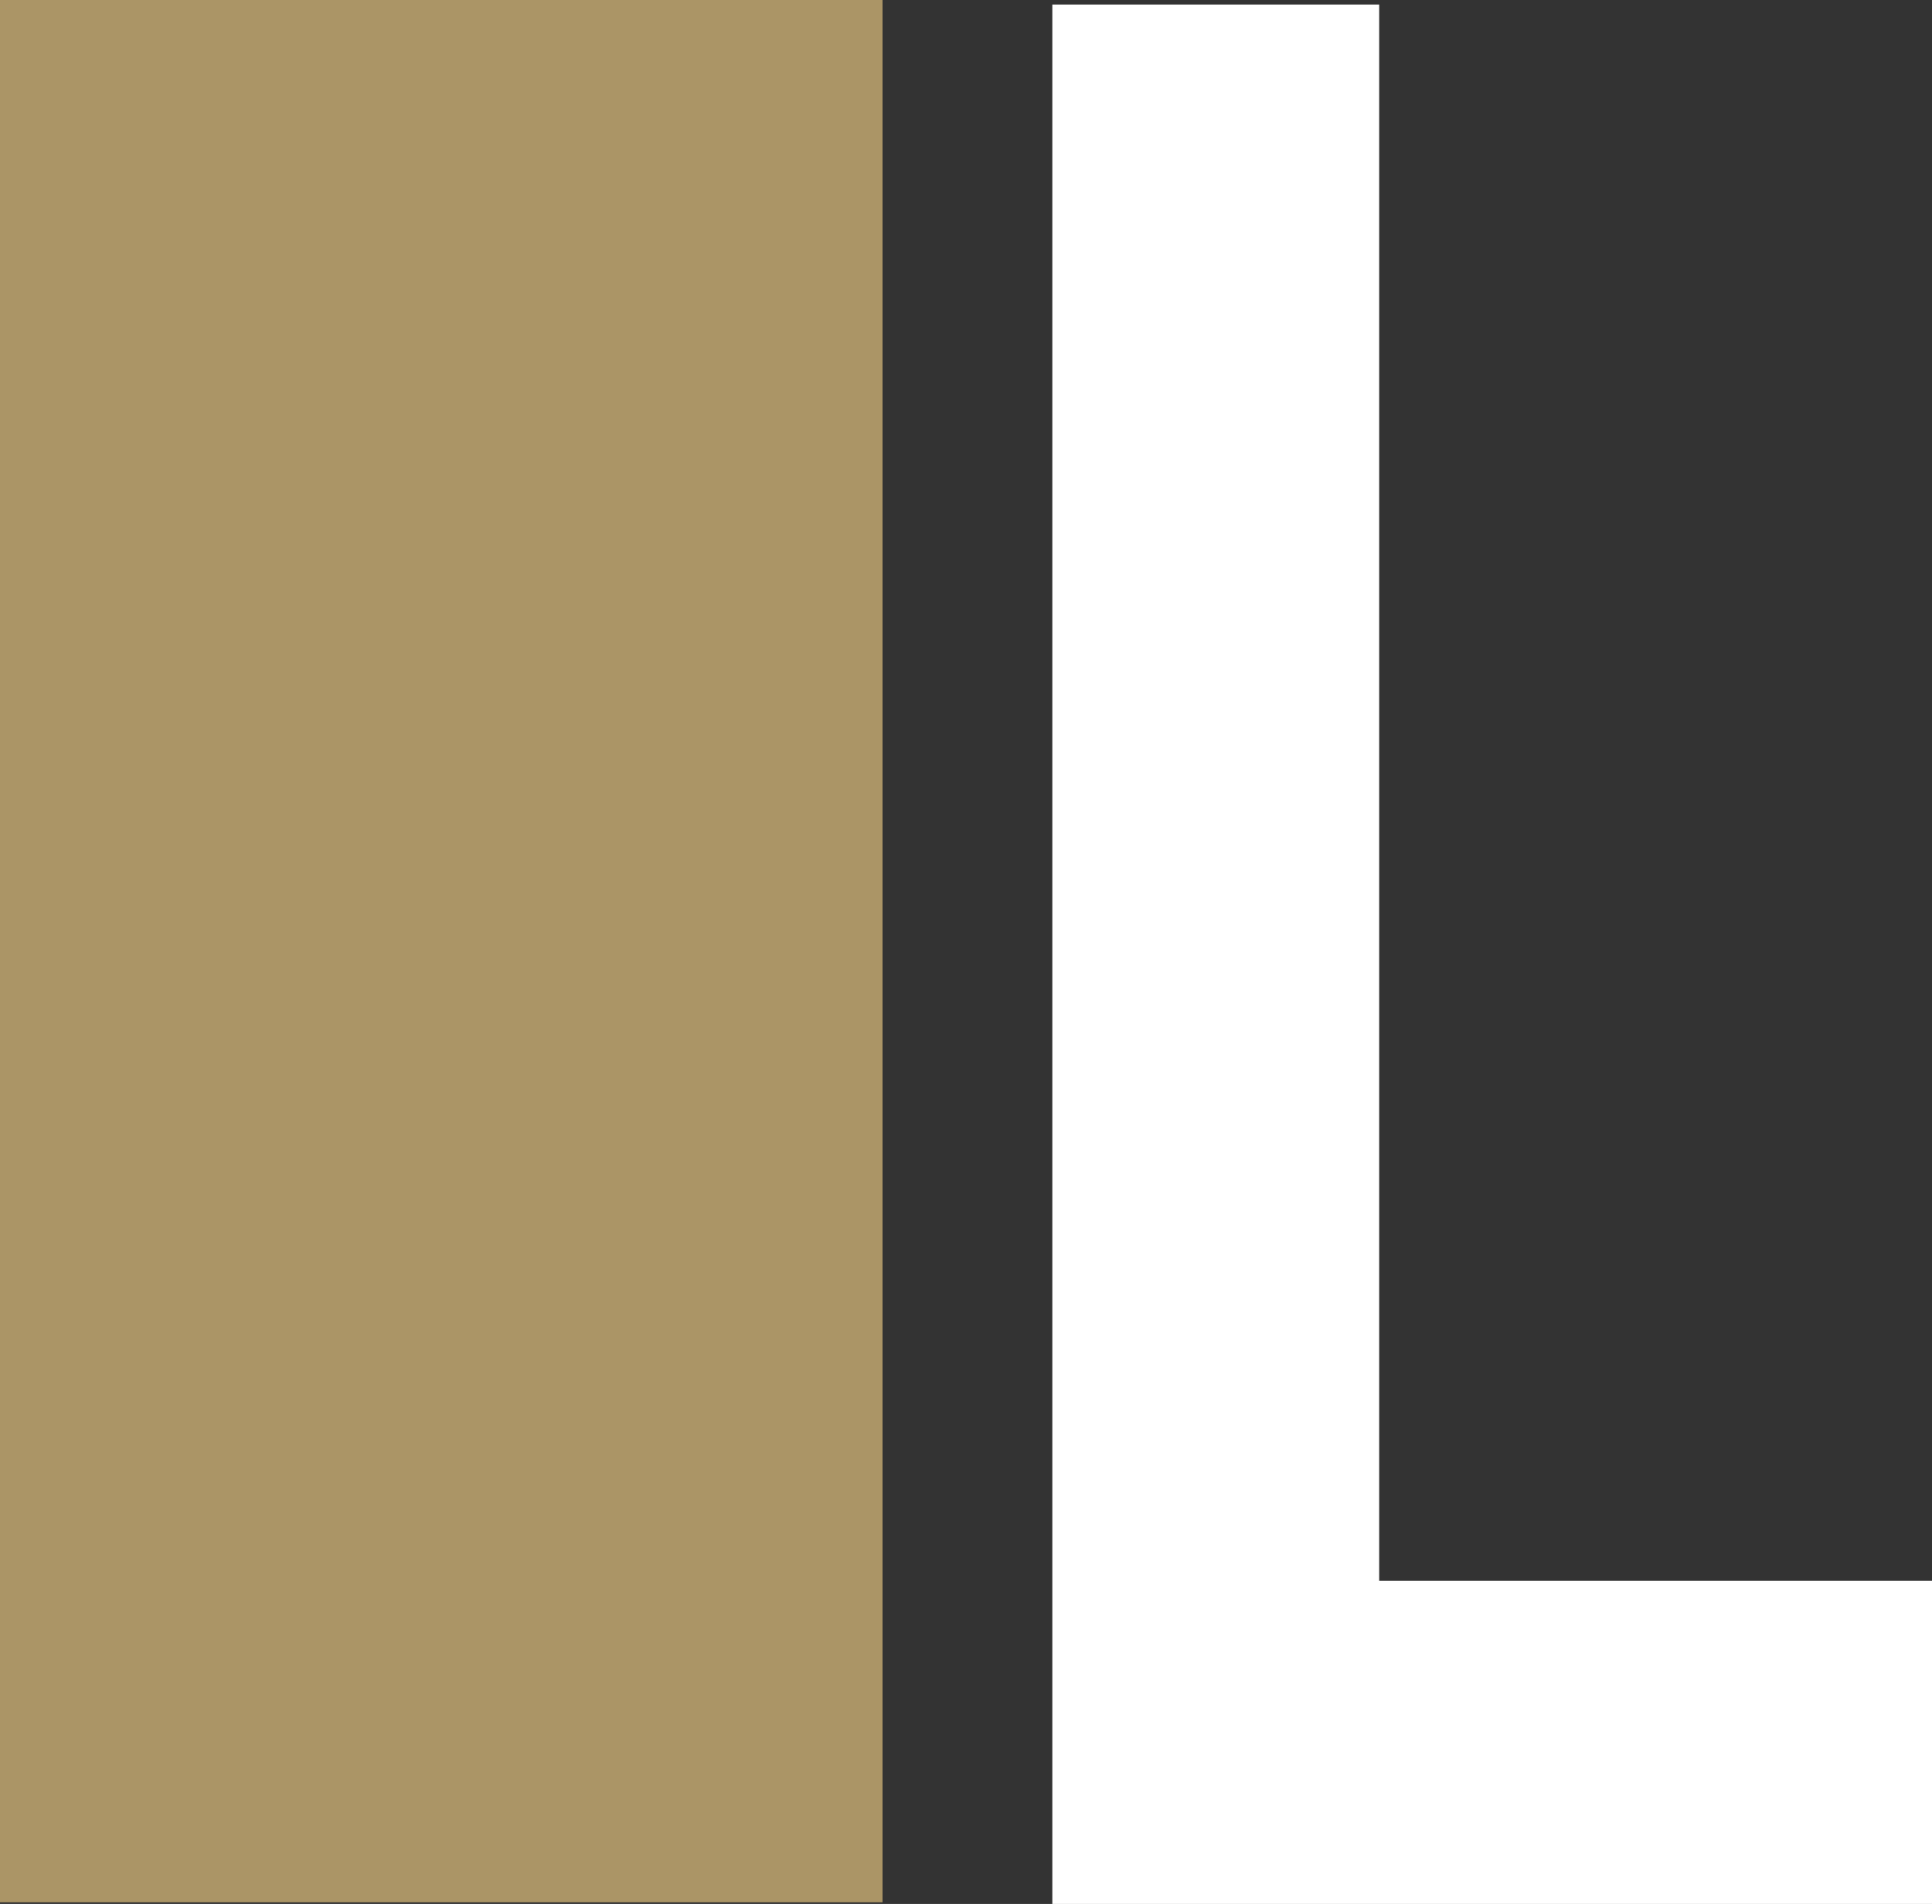 <svg id="Main_Layer" data-name="Main Layer" xmlns="http://www.w3.org/2000/svg" viewBox="0 0 47.11 46.43"><rect x="0" y="0" width="47.11" height="46.43" fill="#333333" stroke="none"/><defs><style>.cls-1{fill:#ab9566;}.cls-2{fill:#fff;}</style></defs><title>dalasite new_18 11 22</title><g id="Header"><g id="DaLa_Logo" data-name="DaLa Logo"><rect class="cls-1" width="21.52" height="46.39"/><polygon class="cls-2" points="33.63 38.55 33.63 0.11 25.66 0.11 25.66 46.4 25.66 46.43 47.11 46.43 47.11 38.55 33.63 38.55"/></g></g></svg>